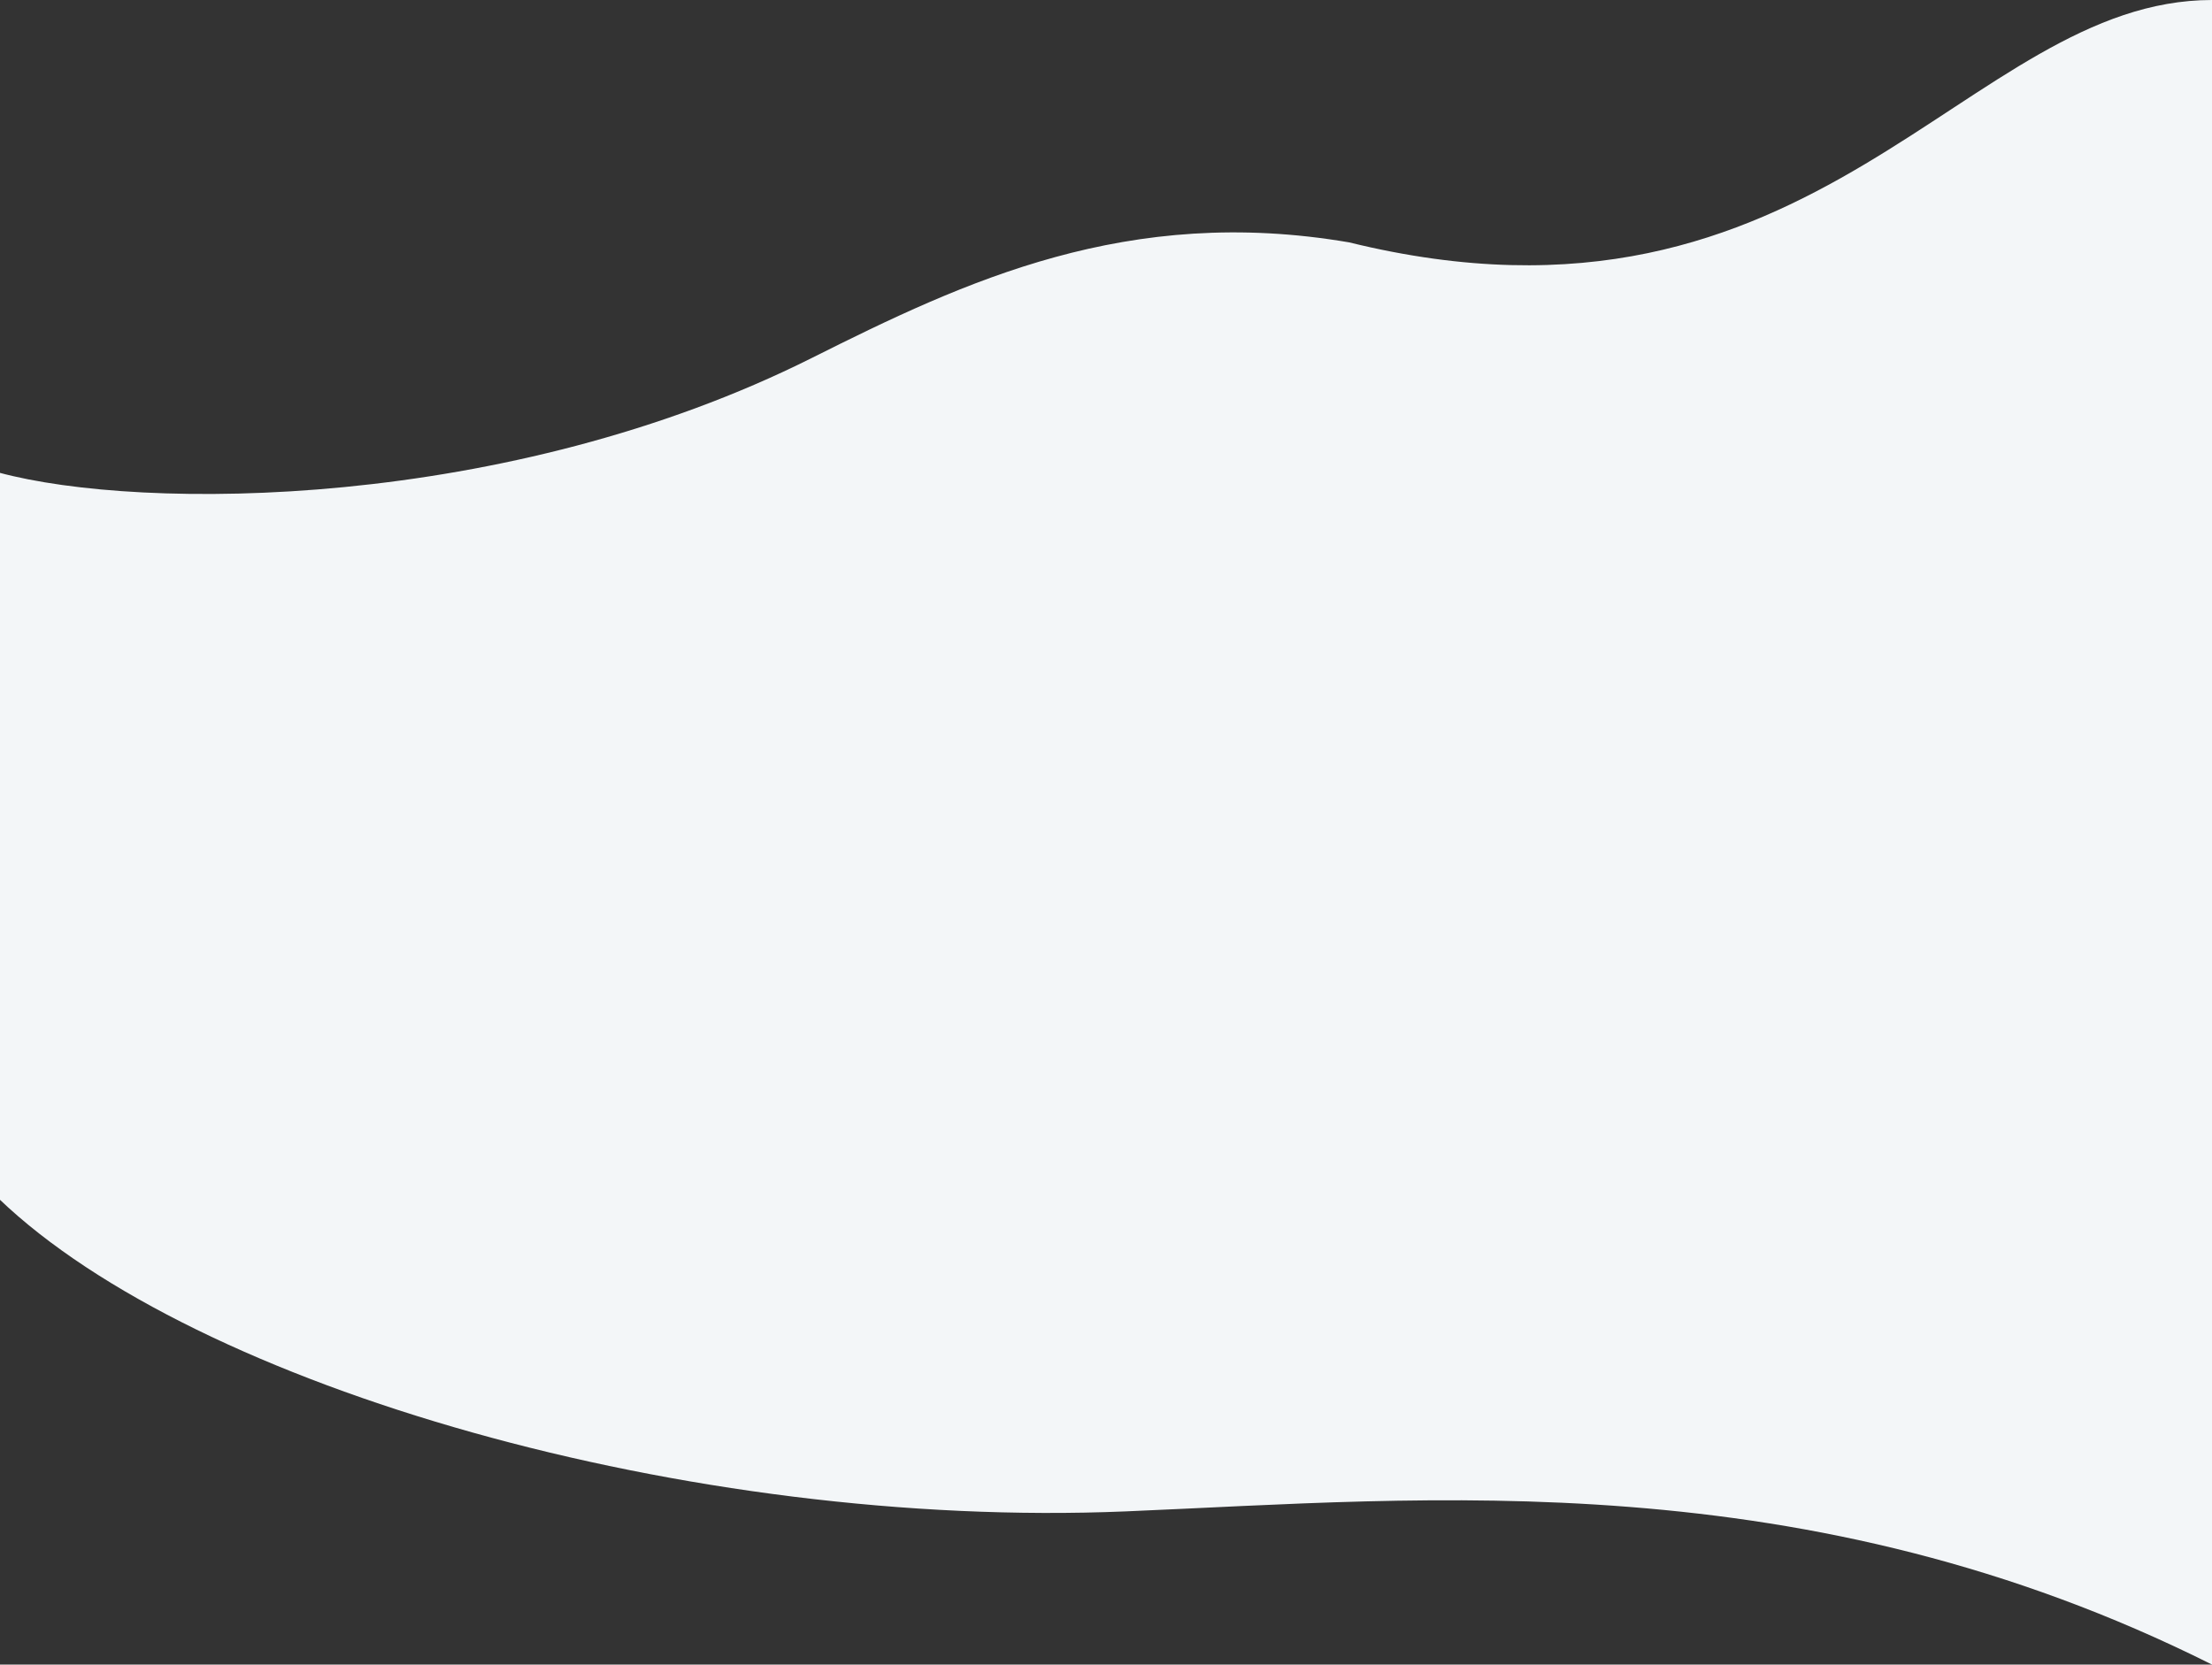 <svg width="1920" height="1445" viewBox="0 0 1920 1445" fill="none" xmlns="http://www.w3.org/2000/svg">
<rect x="0" y="0" width="1920" height="1445" fill="#333333" stroke="none"/>
<path d="M-1 410.242C123 443.793 440 443.421 705 310.578C838.018 243.897 979 177.604 1171 210.392C1579 310.578 1706 -0 1920 0V1445C1567 1268.31 1239 1301.1 977 1312.03C599 1327.79 169.436 1204.12 -1 1040.61V410.242Z" fill="#F3F6F8"/>
</svg>
